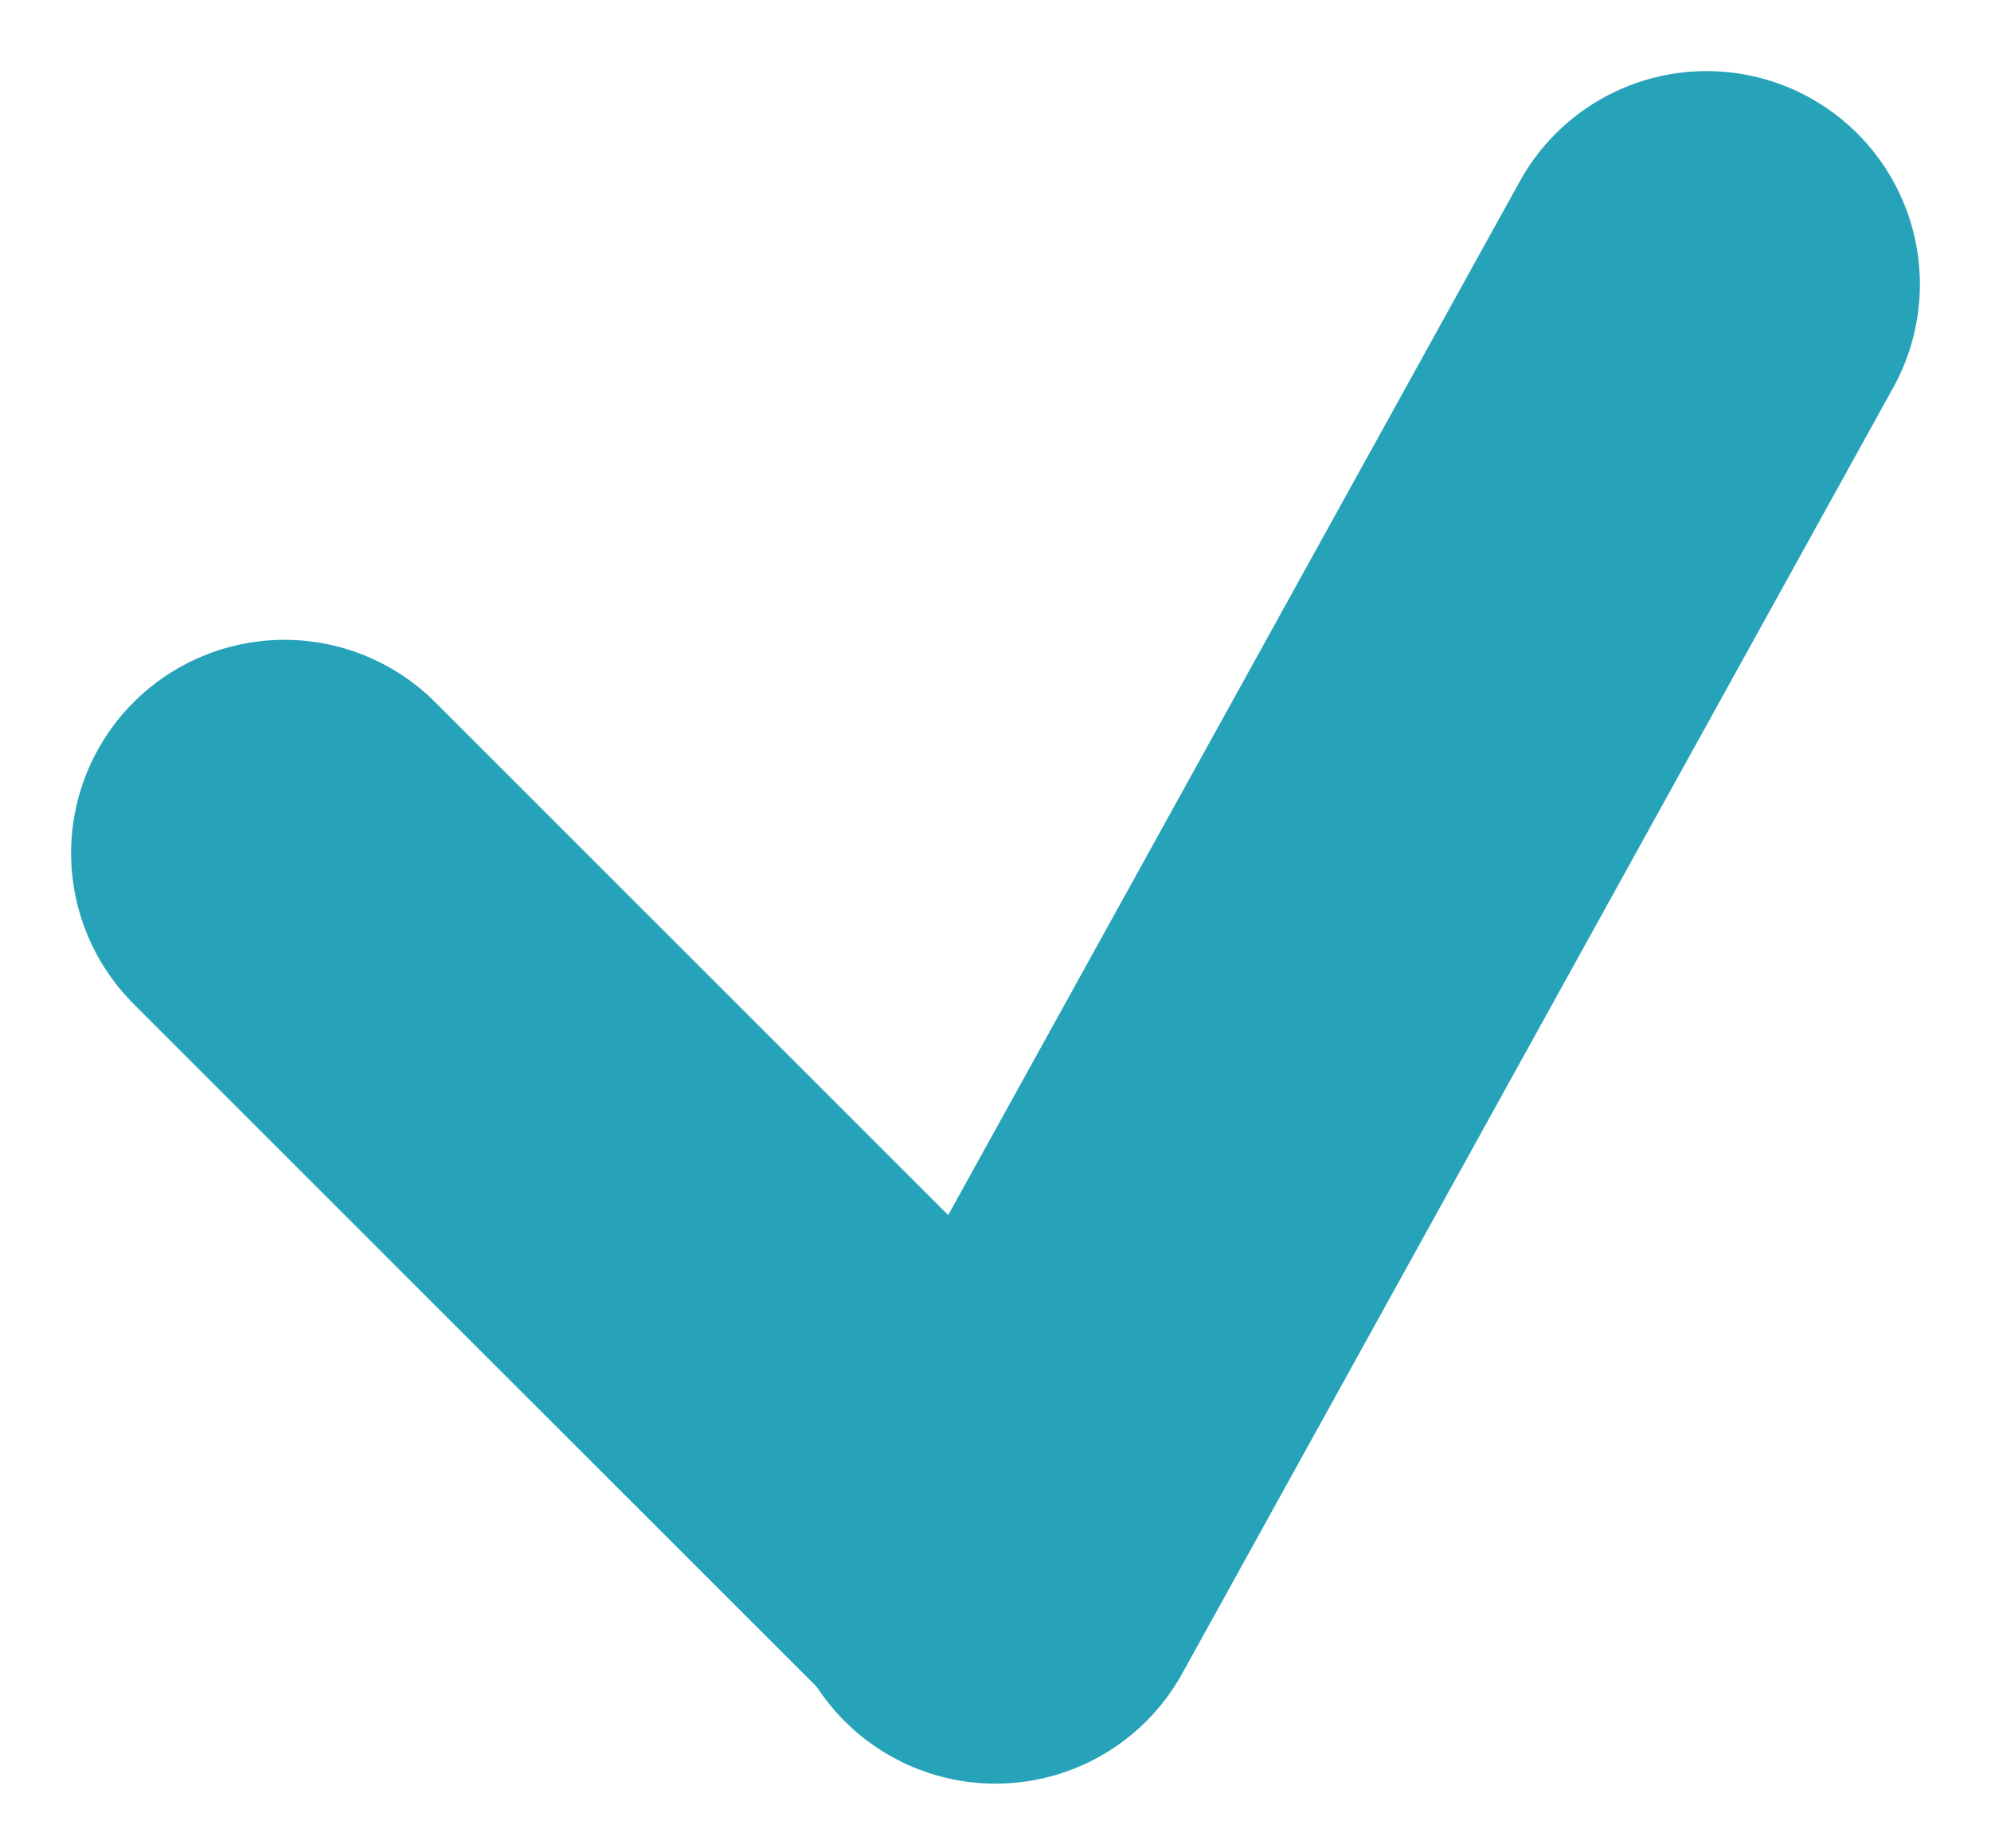 
<svg width="14" height="13" viewBox="0 0 14 13" fill="none" xmlns="http://www.w3.org/2000/svg">
    <path d="M2 6L7 11" stroke="#26A3B9" stroke-width="3" stroke-linecap="round"/>
    <path d="M7 11.045L12 2" stroke="#26A3B9" stroke-width="3" stroke-linecap="round"/>
</svg>